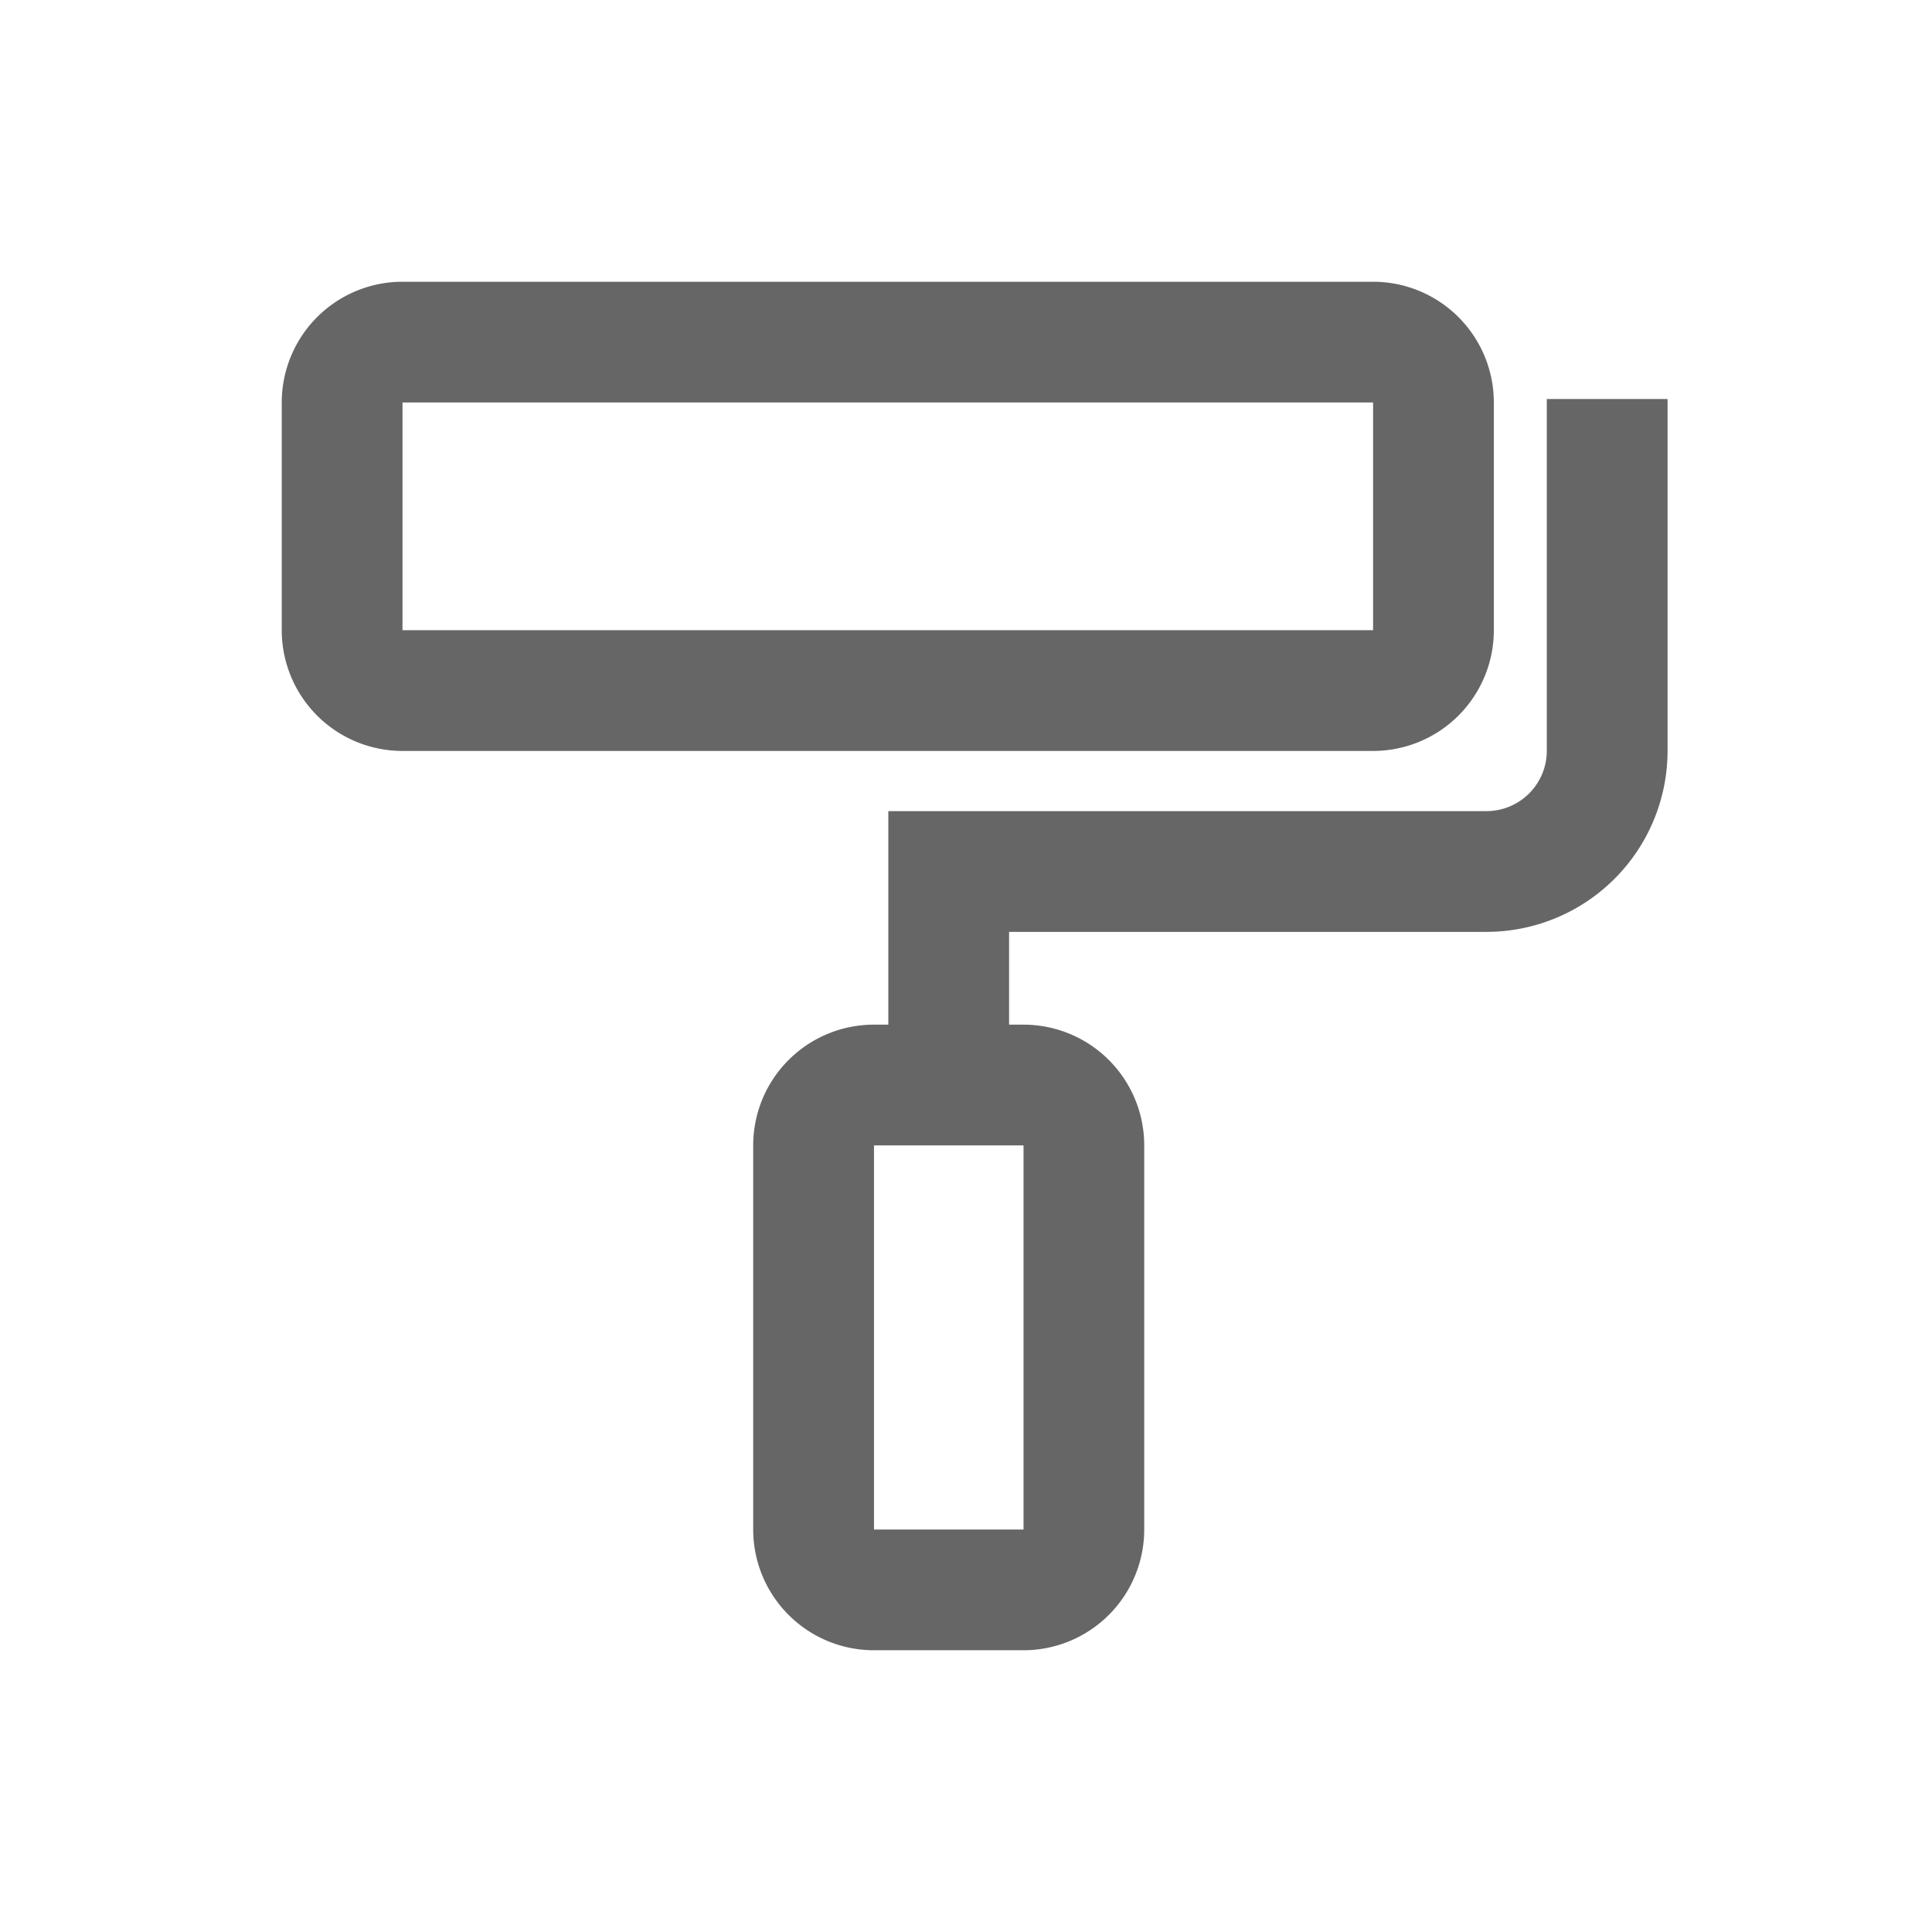 <?xml version="1.0" standalone="no"?><!DOCTYPE svg PUBLIC "-//W3C//DTD SVG 1.1//EN" "http://www.w3.org/Graphics/SVG/1.1/DTD/svg11.dtd"><svg class="icon" width="64px" height="64.00px" viewBox="0 0 1024 1024" version="1.1" xmlns="http://www.w3.org/2000/svg"><path fill="#666666" d="M883.84 211.499v186.411a96 96 0 0 1-96 96H534.827v49.173h7.637a64 64 0 0 1 64 64V810.667a64 64 0 0 1-64 64h-79.253a64 64 0 0 1-64-64v-203.584a64 64 0 0 1 64-64h7.616v-113.173H787.84a32 32 0 0 0 32-32V211.499h64zM542.485 607.083h-79.253V810.667h79.253v-203.584zM727.765 149.333a64 64 0 0 1 64 64v120.683a64 64 0 0 1-64 64H213.333a64 64 0 0 1-64-64V213.333a64 64 0 0 1 64-64h514.432z m0 64H213.333v120.683h514.432V213.333z" /></svg>